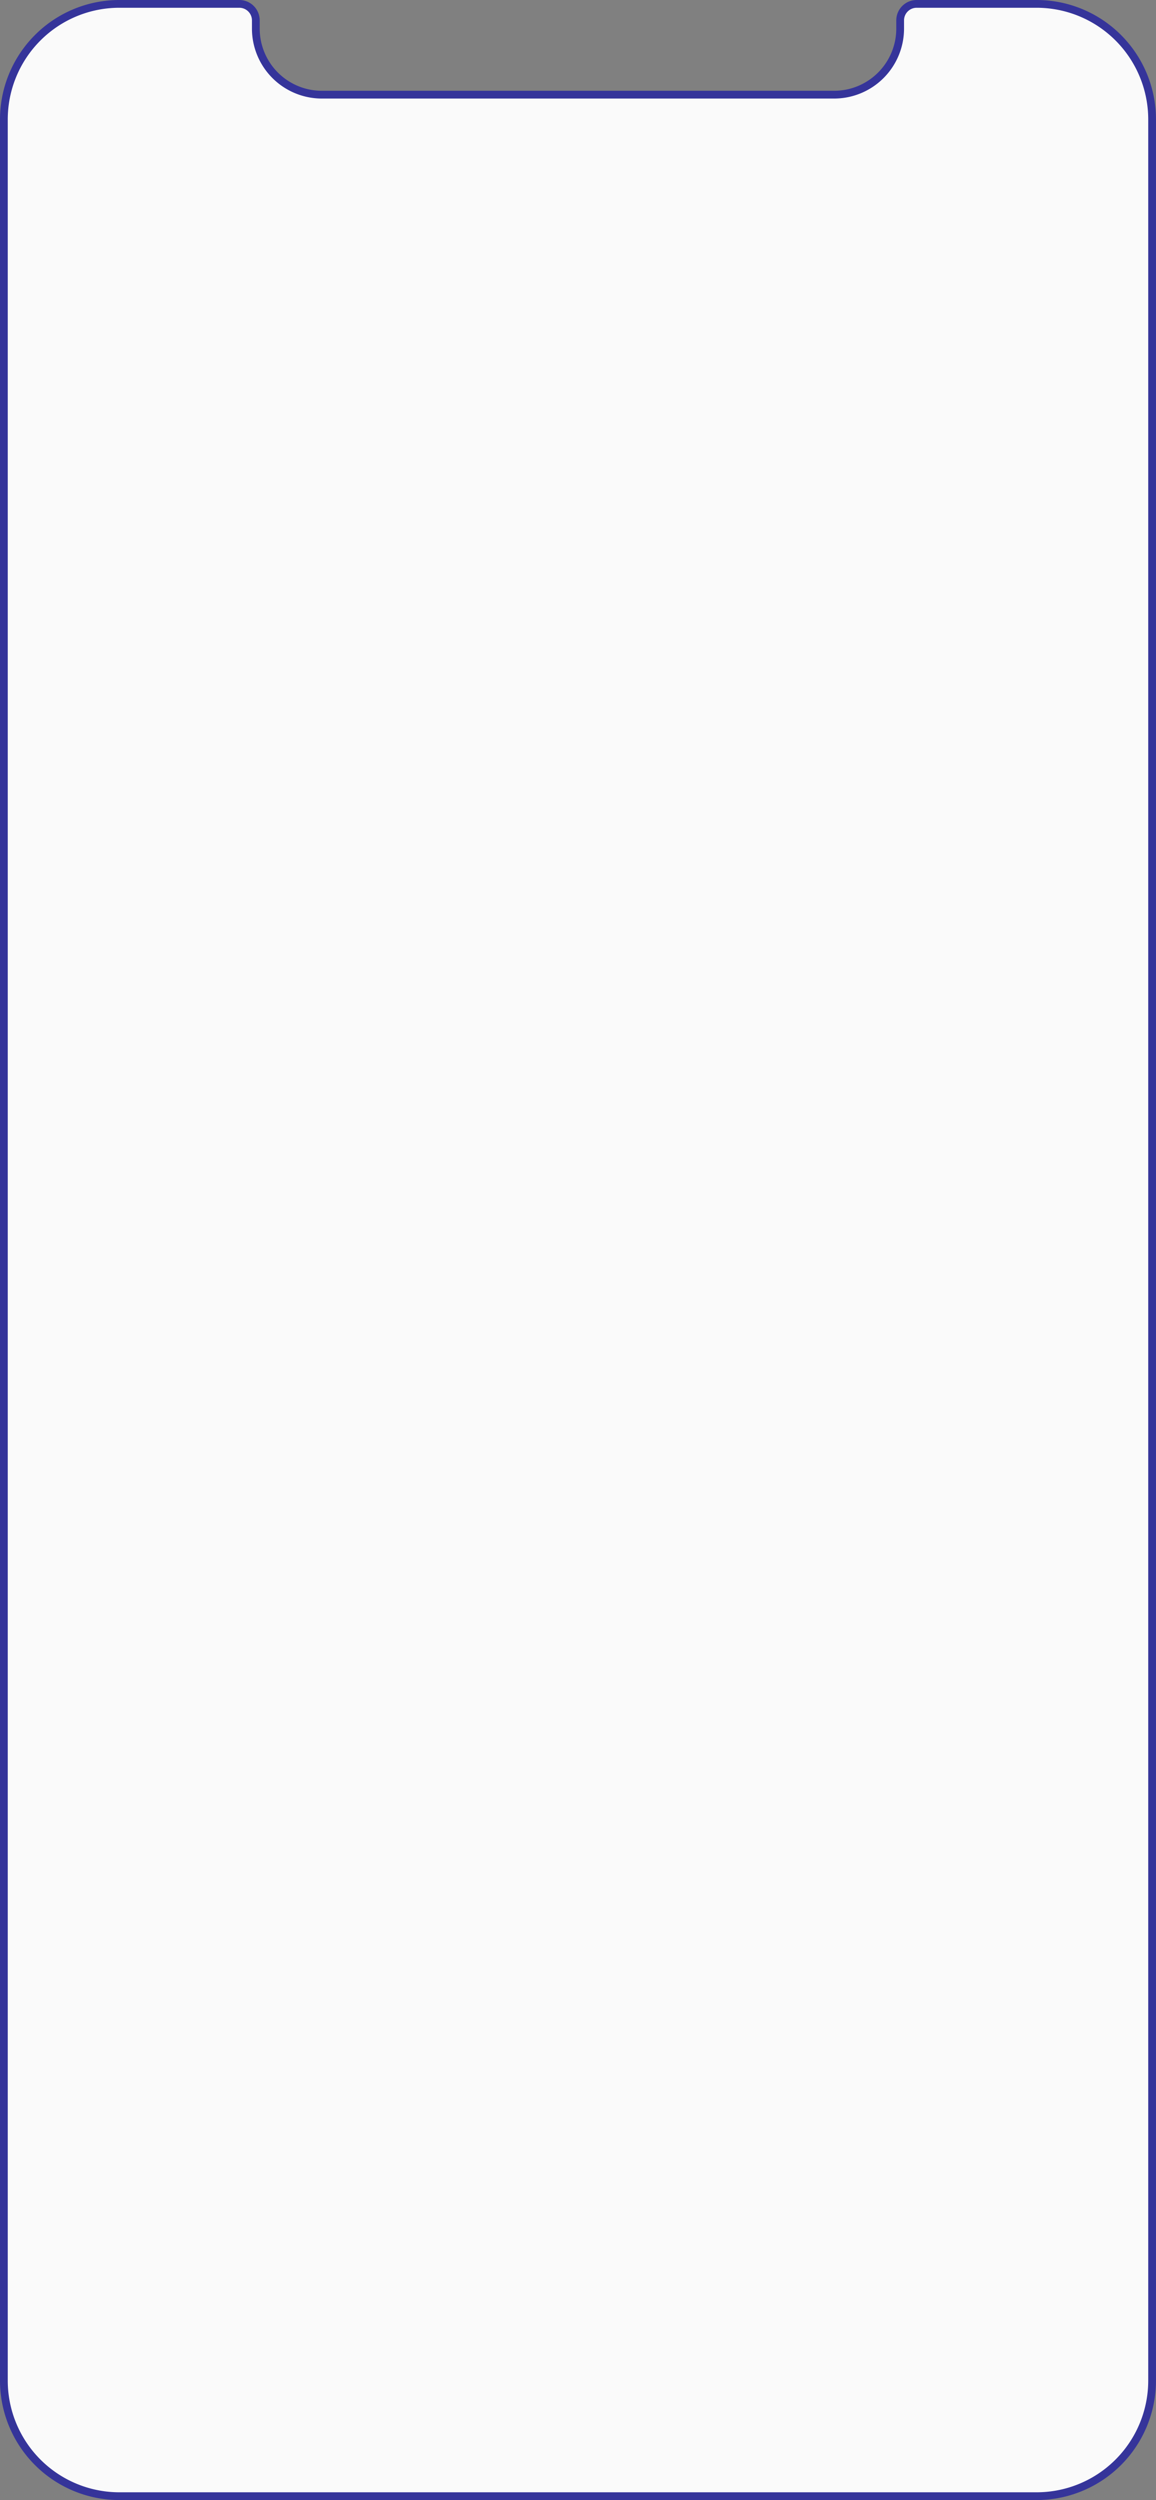<svg xmlns="http://www.w3.org/2000/svg" width="596.062" height="1288" viewBox="0 0 596.062 1288">
  <rect x="0" y="0" width="596.062" height="1288" fill="#808080" stroke="none"/>
<defs>
    <style>
      .cls-1 {
        fill: #fafafa;
        stroke: #35349a;
        stroke-width: 4px;
        fill-rule: evenodd;
      }
    </style>
  </defs>
  <path id="Mask" class="cls-1" d="M584.392,1316H111.6a59.558,59.558,0,0,1-59.631-59.49V91.493A59.564,59.564,0,0,1,111.6,32h61.761a8.509,8.509,0,0,1,8.519,8.5v4.256a34.044,34.044,0,0,0,34.075,34.014H480.038a34.043,34.043,0,0,0,34.074-34.013V40.5a8.509,8.509,0,0,1,8.519-8.5h61.761a59.564,59.564,0,0,1,59.631,59.5V1256.51A59.558,59.558,0,0,1,584.392,1316Z" transform="translate(-49.969 -30)"/>
</svg>
